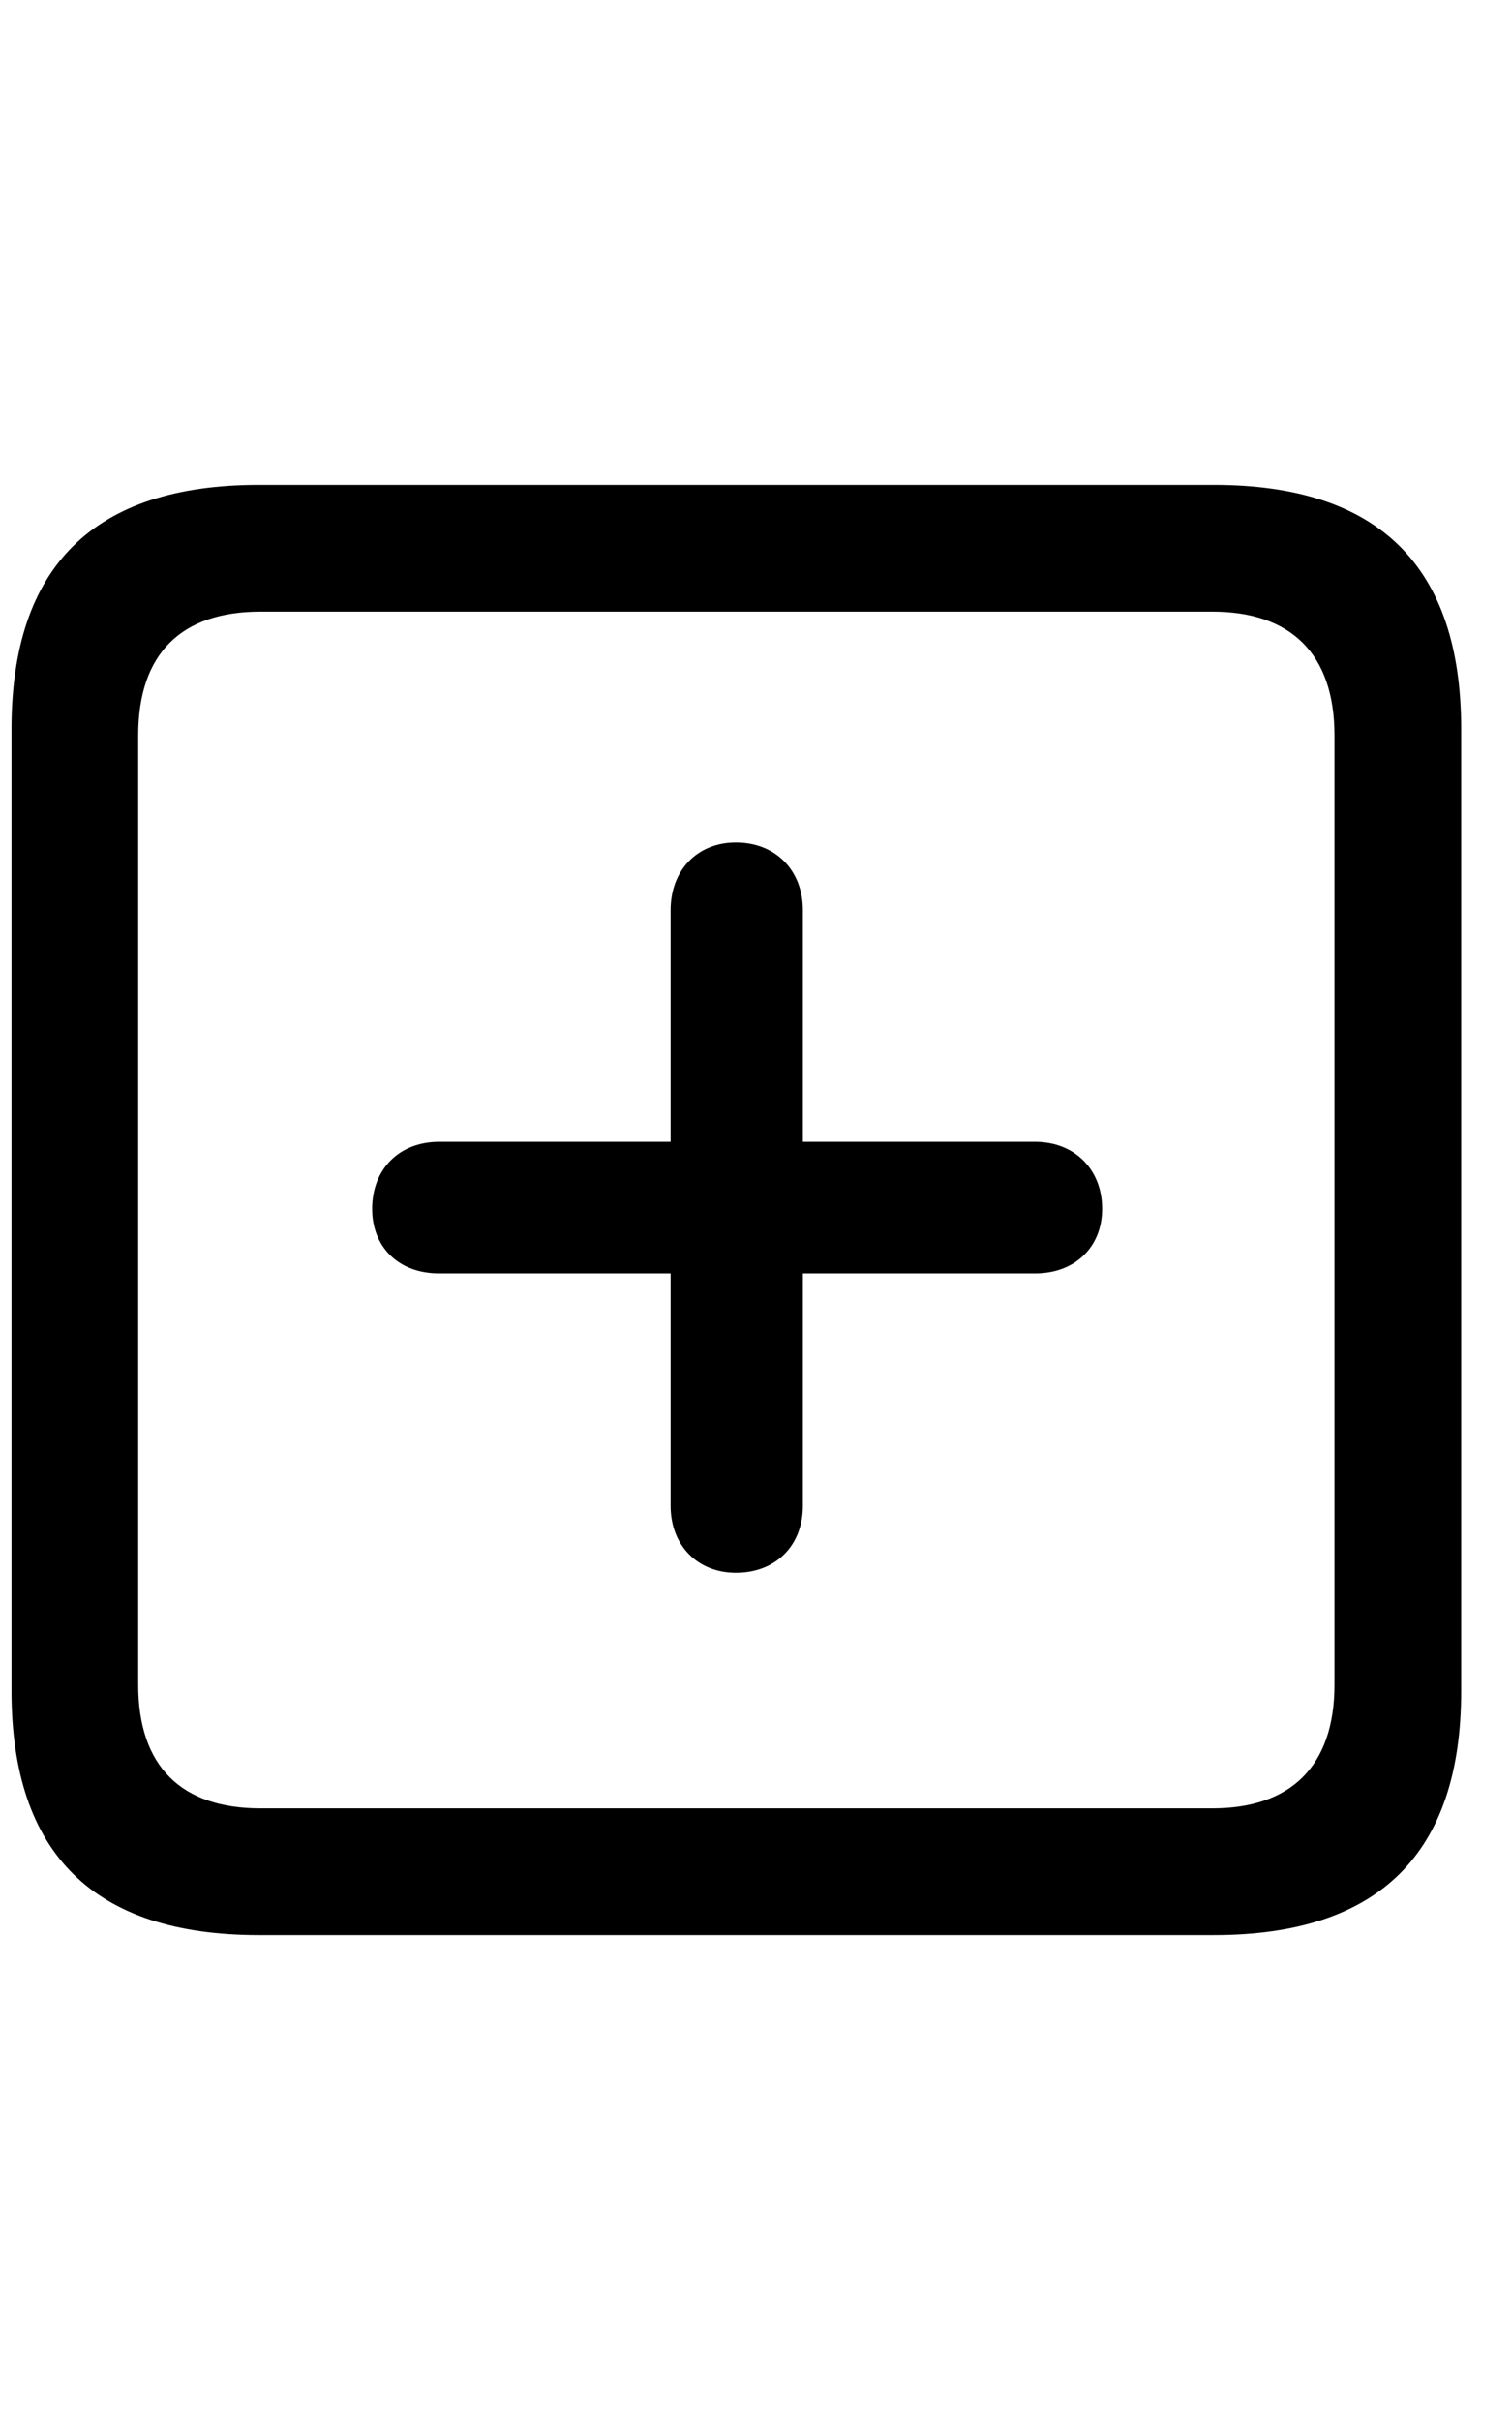 <svg
	color="rgb(0, 0, 0)"
	viewBox="0 0 15 24"
	fill="none"
	xmlns="http://www.w3.org/2000/svg"
>
	<path
		d="M2.567 19.191H12.043C13.684 19.191 14.496 18.379 14.496 16.77V7.23C14.496 5.621 13.684 4.809 12.043 4.809H2.567C0.934 4.809 0.114 5.613 0.114 7.23V16.77C0.114 18.387 0.934 19.191 2.567 19.191ZM2.582 17.934C1.801 17.934 1.371 17.52 1.371 16.707V7.293C1.371 6.48 1.801 6.066 2.582 6.066H12.028C12.801 6.066 13.239 6.48 13.239 7.293V16.707C13.239 17.52 12.801 17.934 12.028 17.934H2.582ZM3.692 11.988C3.692 12.371 3.957 12.629 4.356 12.629H6.653V14.934C6.653 15.324 6.918 15.598 7.301 15.598C7.692 15.598 7.965 15.332 7.965 14.934V12.629H10.27C10.661 12.629 10.934 12.371 10.934 11.988C10.934 11.598 10.661 11.324 10.27 11.324H7.965V9.027C7.965 8.629 7.692 8.355 7.301 8.355C6.918 8.355 6.653 8.629 6.653 9.027V11.324H4.356C3.957 11.324 3.692 11.598 3.692 11.988Z"
		fill="currentColor"
	/>
</svg>
